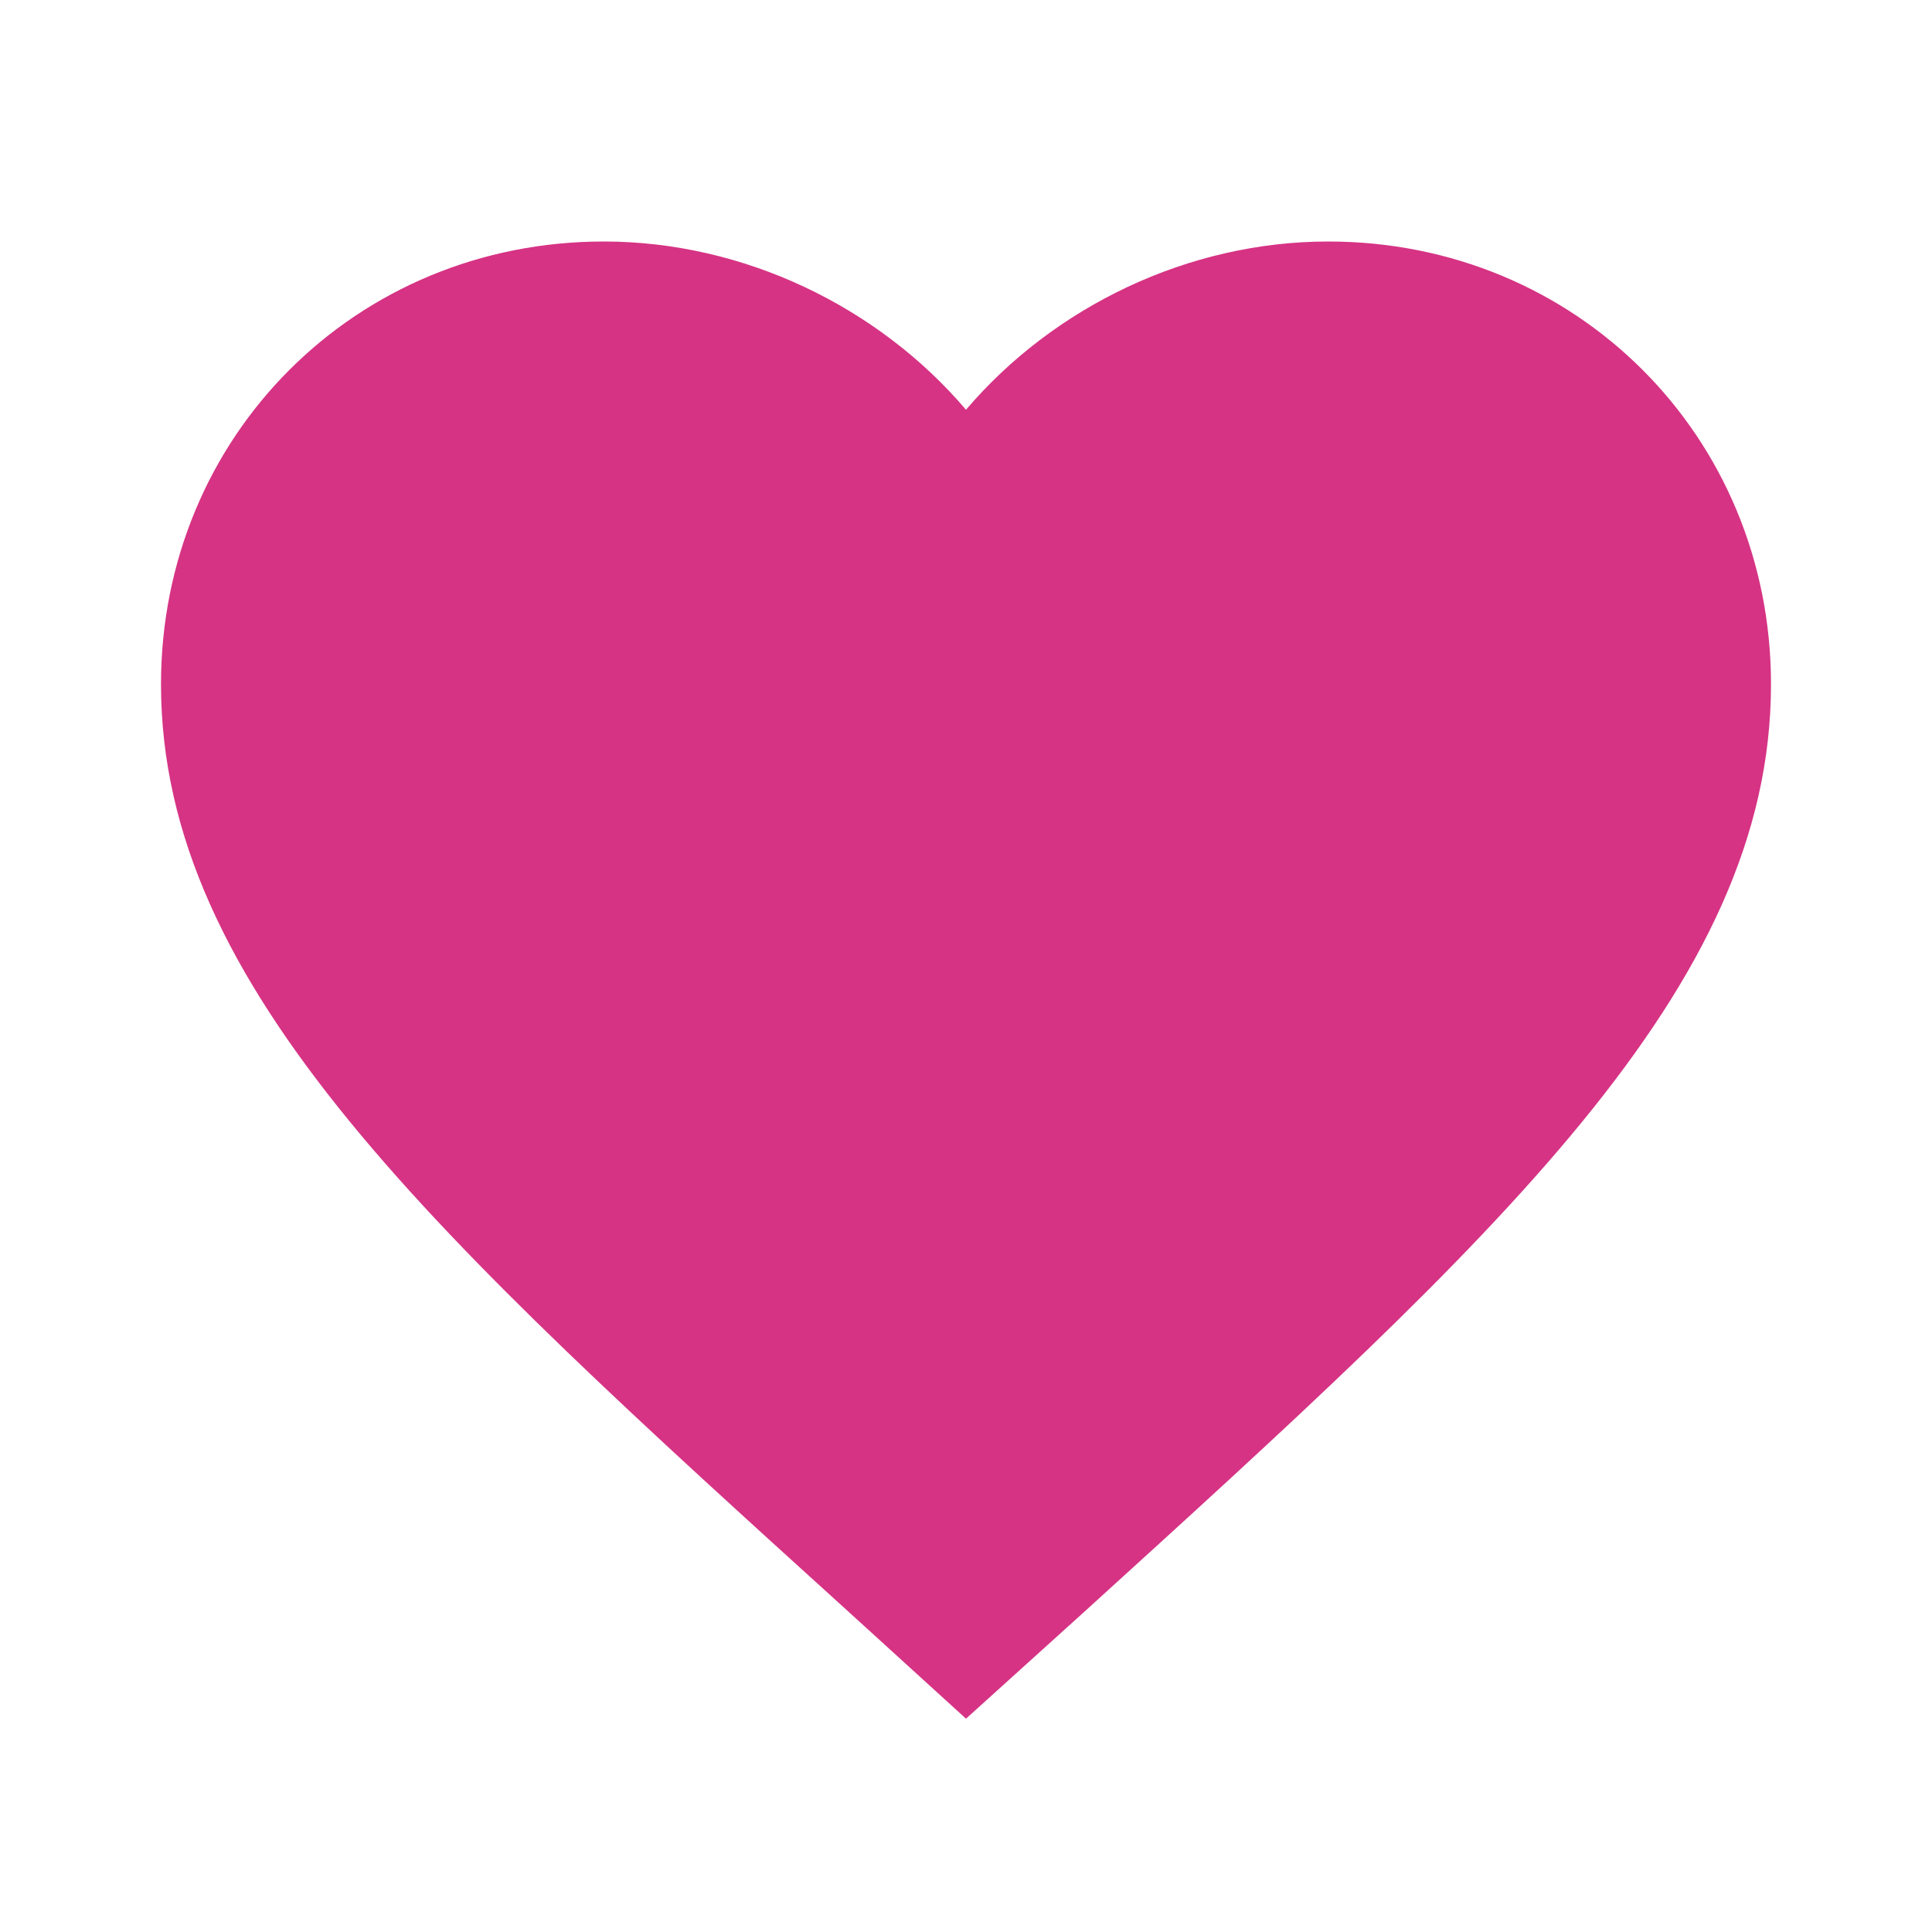 <svg xmlns="http://www.w3.org/2000/svg" viewBox="0 0 24 24" fill="#d63384">
  <path d="M12 21.35l-1.45-1.32C5.4 15.36 2 12.28 2 8.5 2 5.42 
  4.42 3 7.5 3c1.74 0 3.41 0.81 4.5 2.09C13.09 3.81 
  14.76 3 16.5 3 19.58 3 22 5.42 
  22 8.5c0 3.78-3.4 6.86-8.55 
  11.54L12 21.35z"/>
</svg>
